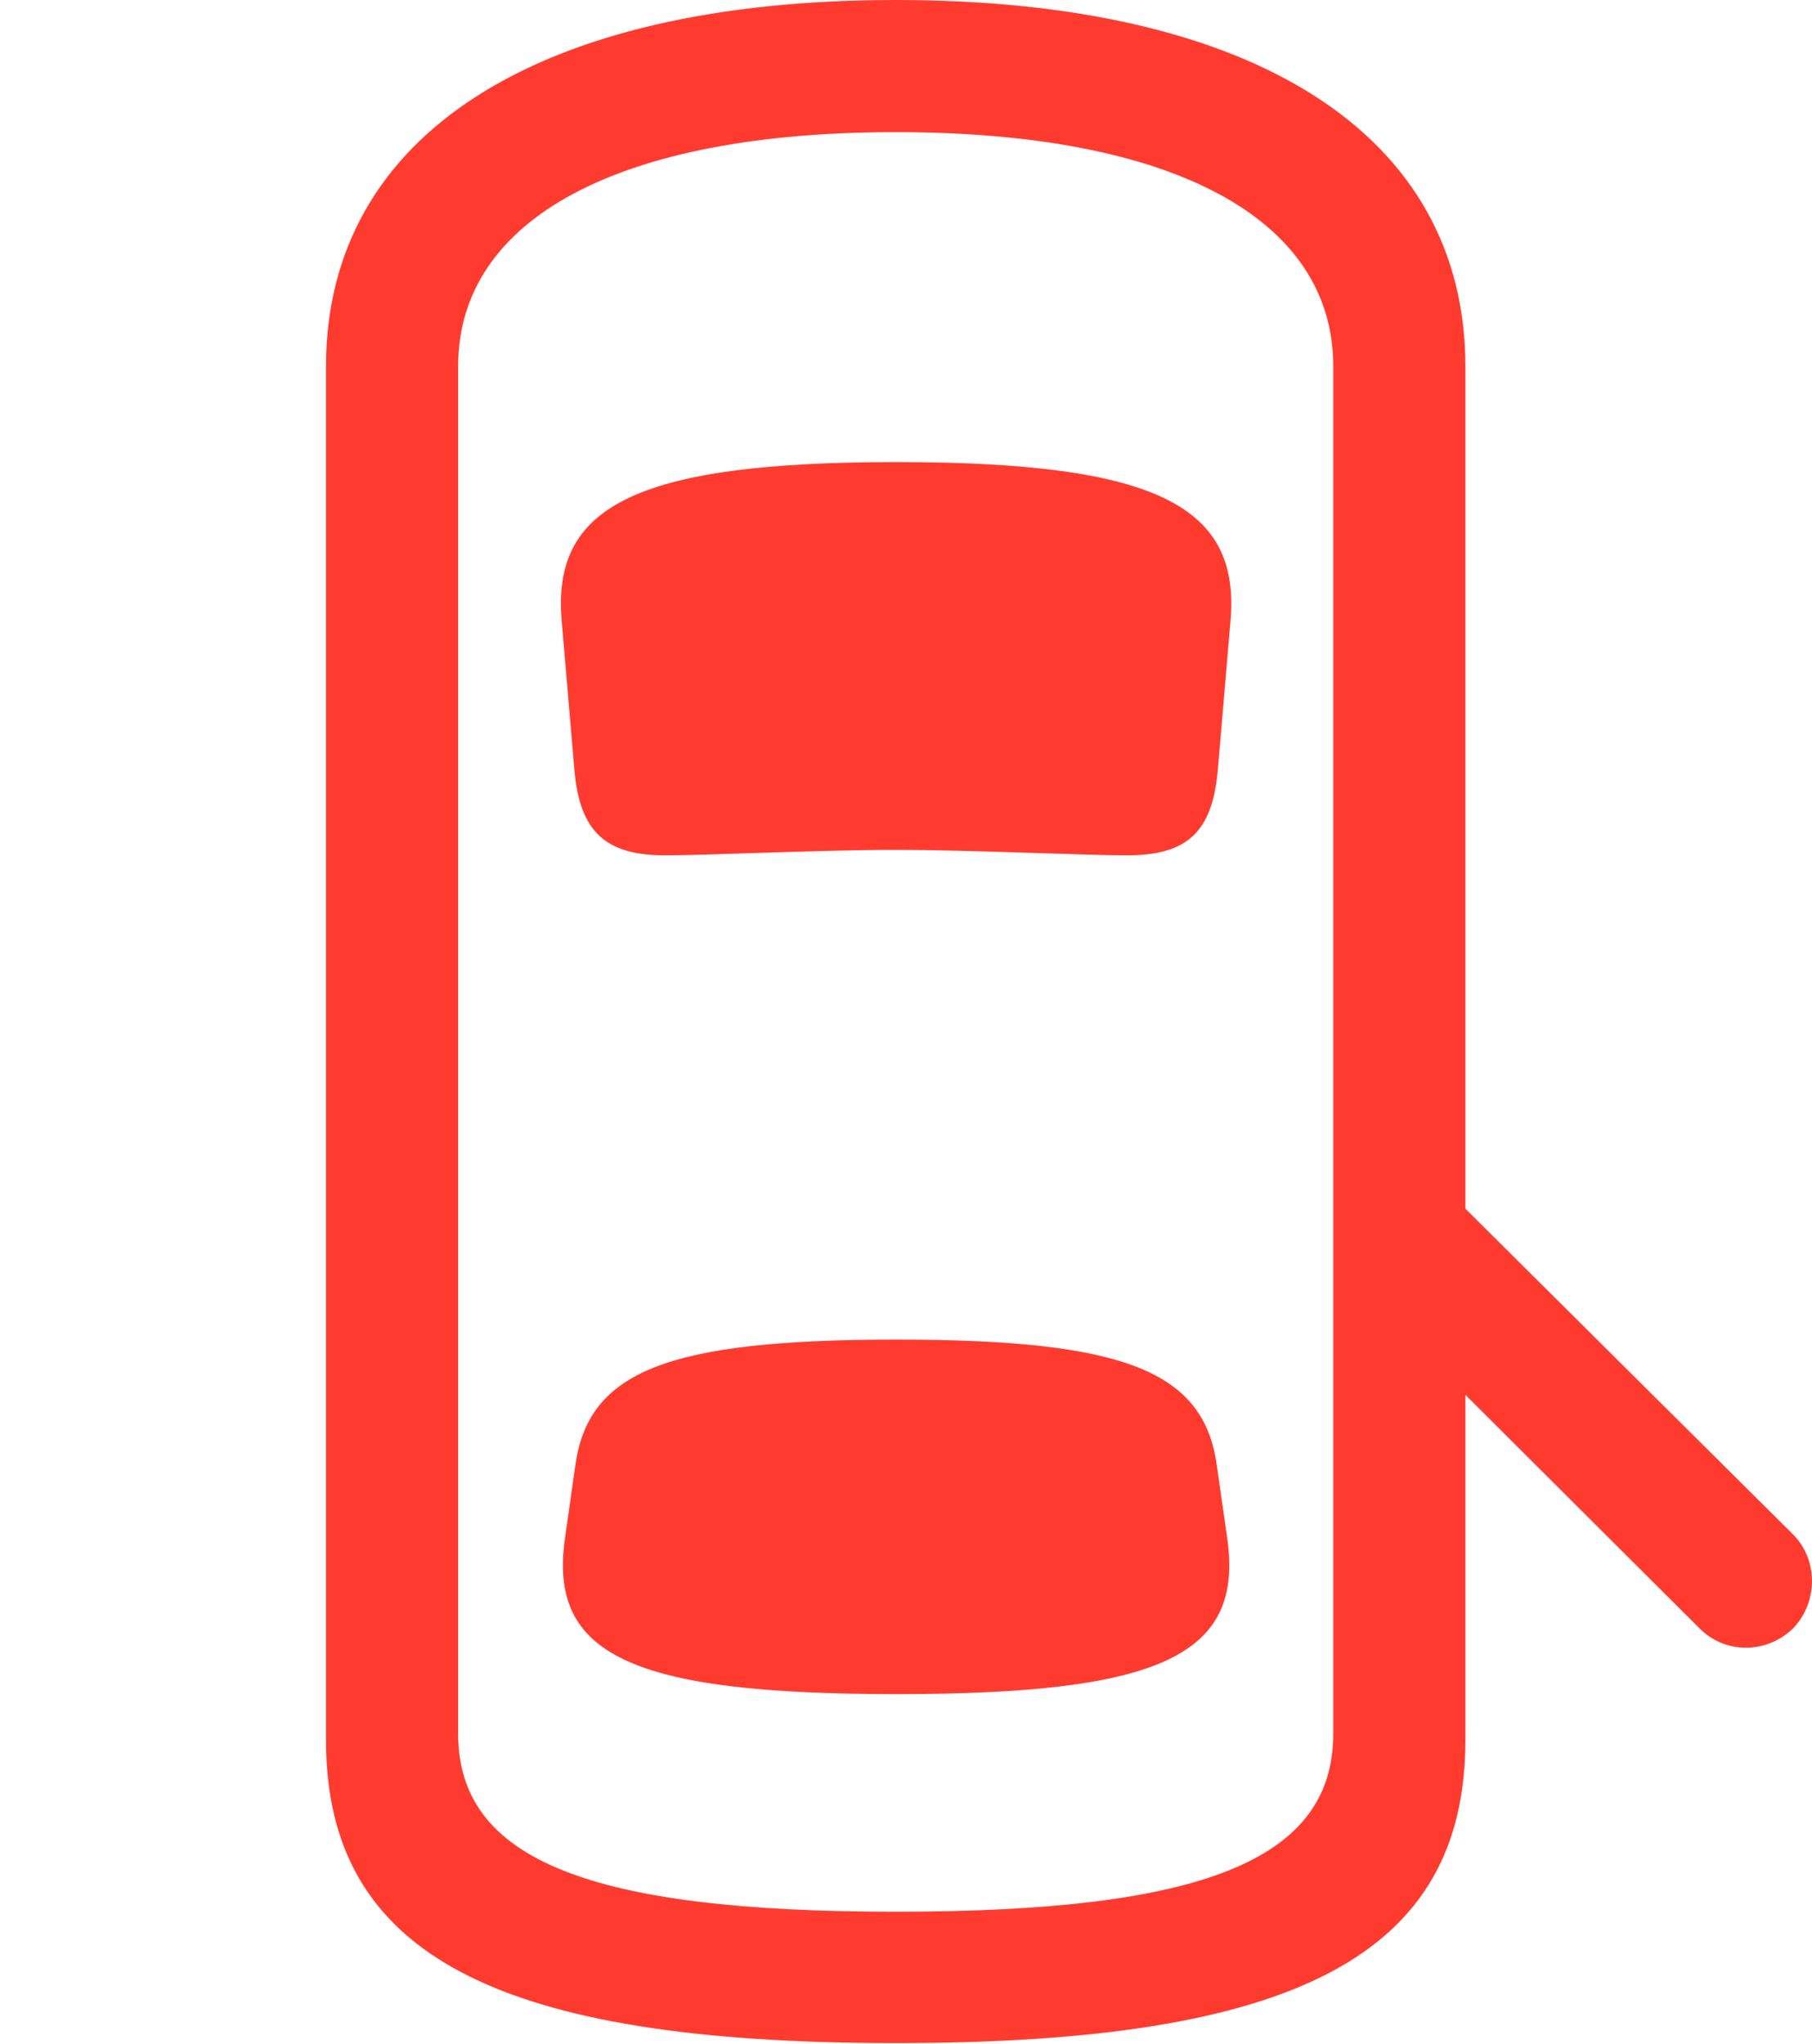 <svg version="1.1" xmlns="http://www.w3.org/2000/svg" xmlns:xlink="http://www.w3.org/1999/xlink" viewBox="0 0 31.309 35.315">
 <g>
  
  <path d="M15.477 35.301C22.381 35.301 25.32 33.783 25.32 30.064L25.32 6.33C25.32 2.338 21.697 0 15.477 0C9.27 0 5.633 2.338 5.633 6.33L5.633 30.064C5.633 33.783 8.586 35.301 15.477 35.301ZM15.477 33.031C10.199 33.031 7.916 32.143 7.916 29.955L7.916 6.33C7.916 3.773 10.705 2.283 15.477 2.283C20.262 2.283 23.037 3.773 23.037 6.33L23.037 29.955C23.037 32.143 20.768 33.031 15.477 33.031ZM15.49 14.684C16.707 14.684 18.785 14.779 19.469 14.779C20.508 14.779 20.945 14.383 21.041 13.316L21.26 10.746C21.438 8.777 20.057 7.984 15.49 7.984C10.91 7.984 9.529 8.777 9.707 10.746L9.926 13.316C10.021 14.383 10.473 14.779 11.498 14.779C12.195 14.779 14.191 14.684 15.49 14.684ZM15.49 29.271C20.084 29.271 21.492 28.588 21.205 26.578L21.027 25.334C20.809 23.693 19.441 23.146 15.49 23.146C11.525 23.146 10.158 23.693 9.939 25.334L9.762 26.578C9.475 28.588 10.883 29.271 15.49 29.271ZM24.295 19.865L24.295 23.078L29.367 28.137C29.818 28.588 30.529 28.574 30.98 28.137C31.418 27.686 31.418 26.947 30.98 26.51Z" style="fill:#ff3b30"></path>
 </g>
</svg>